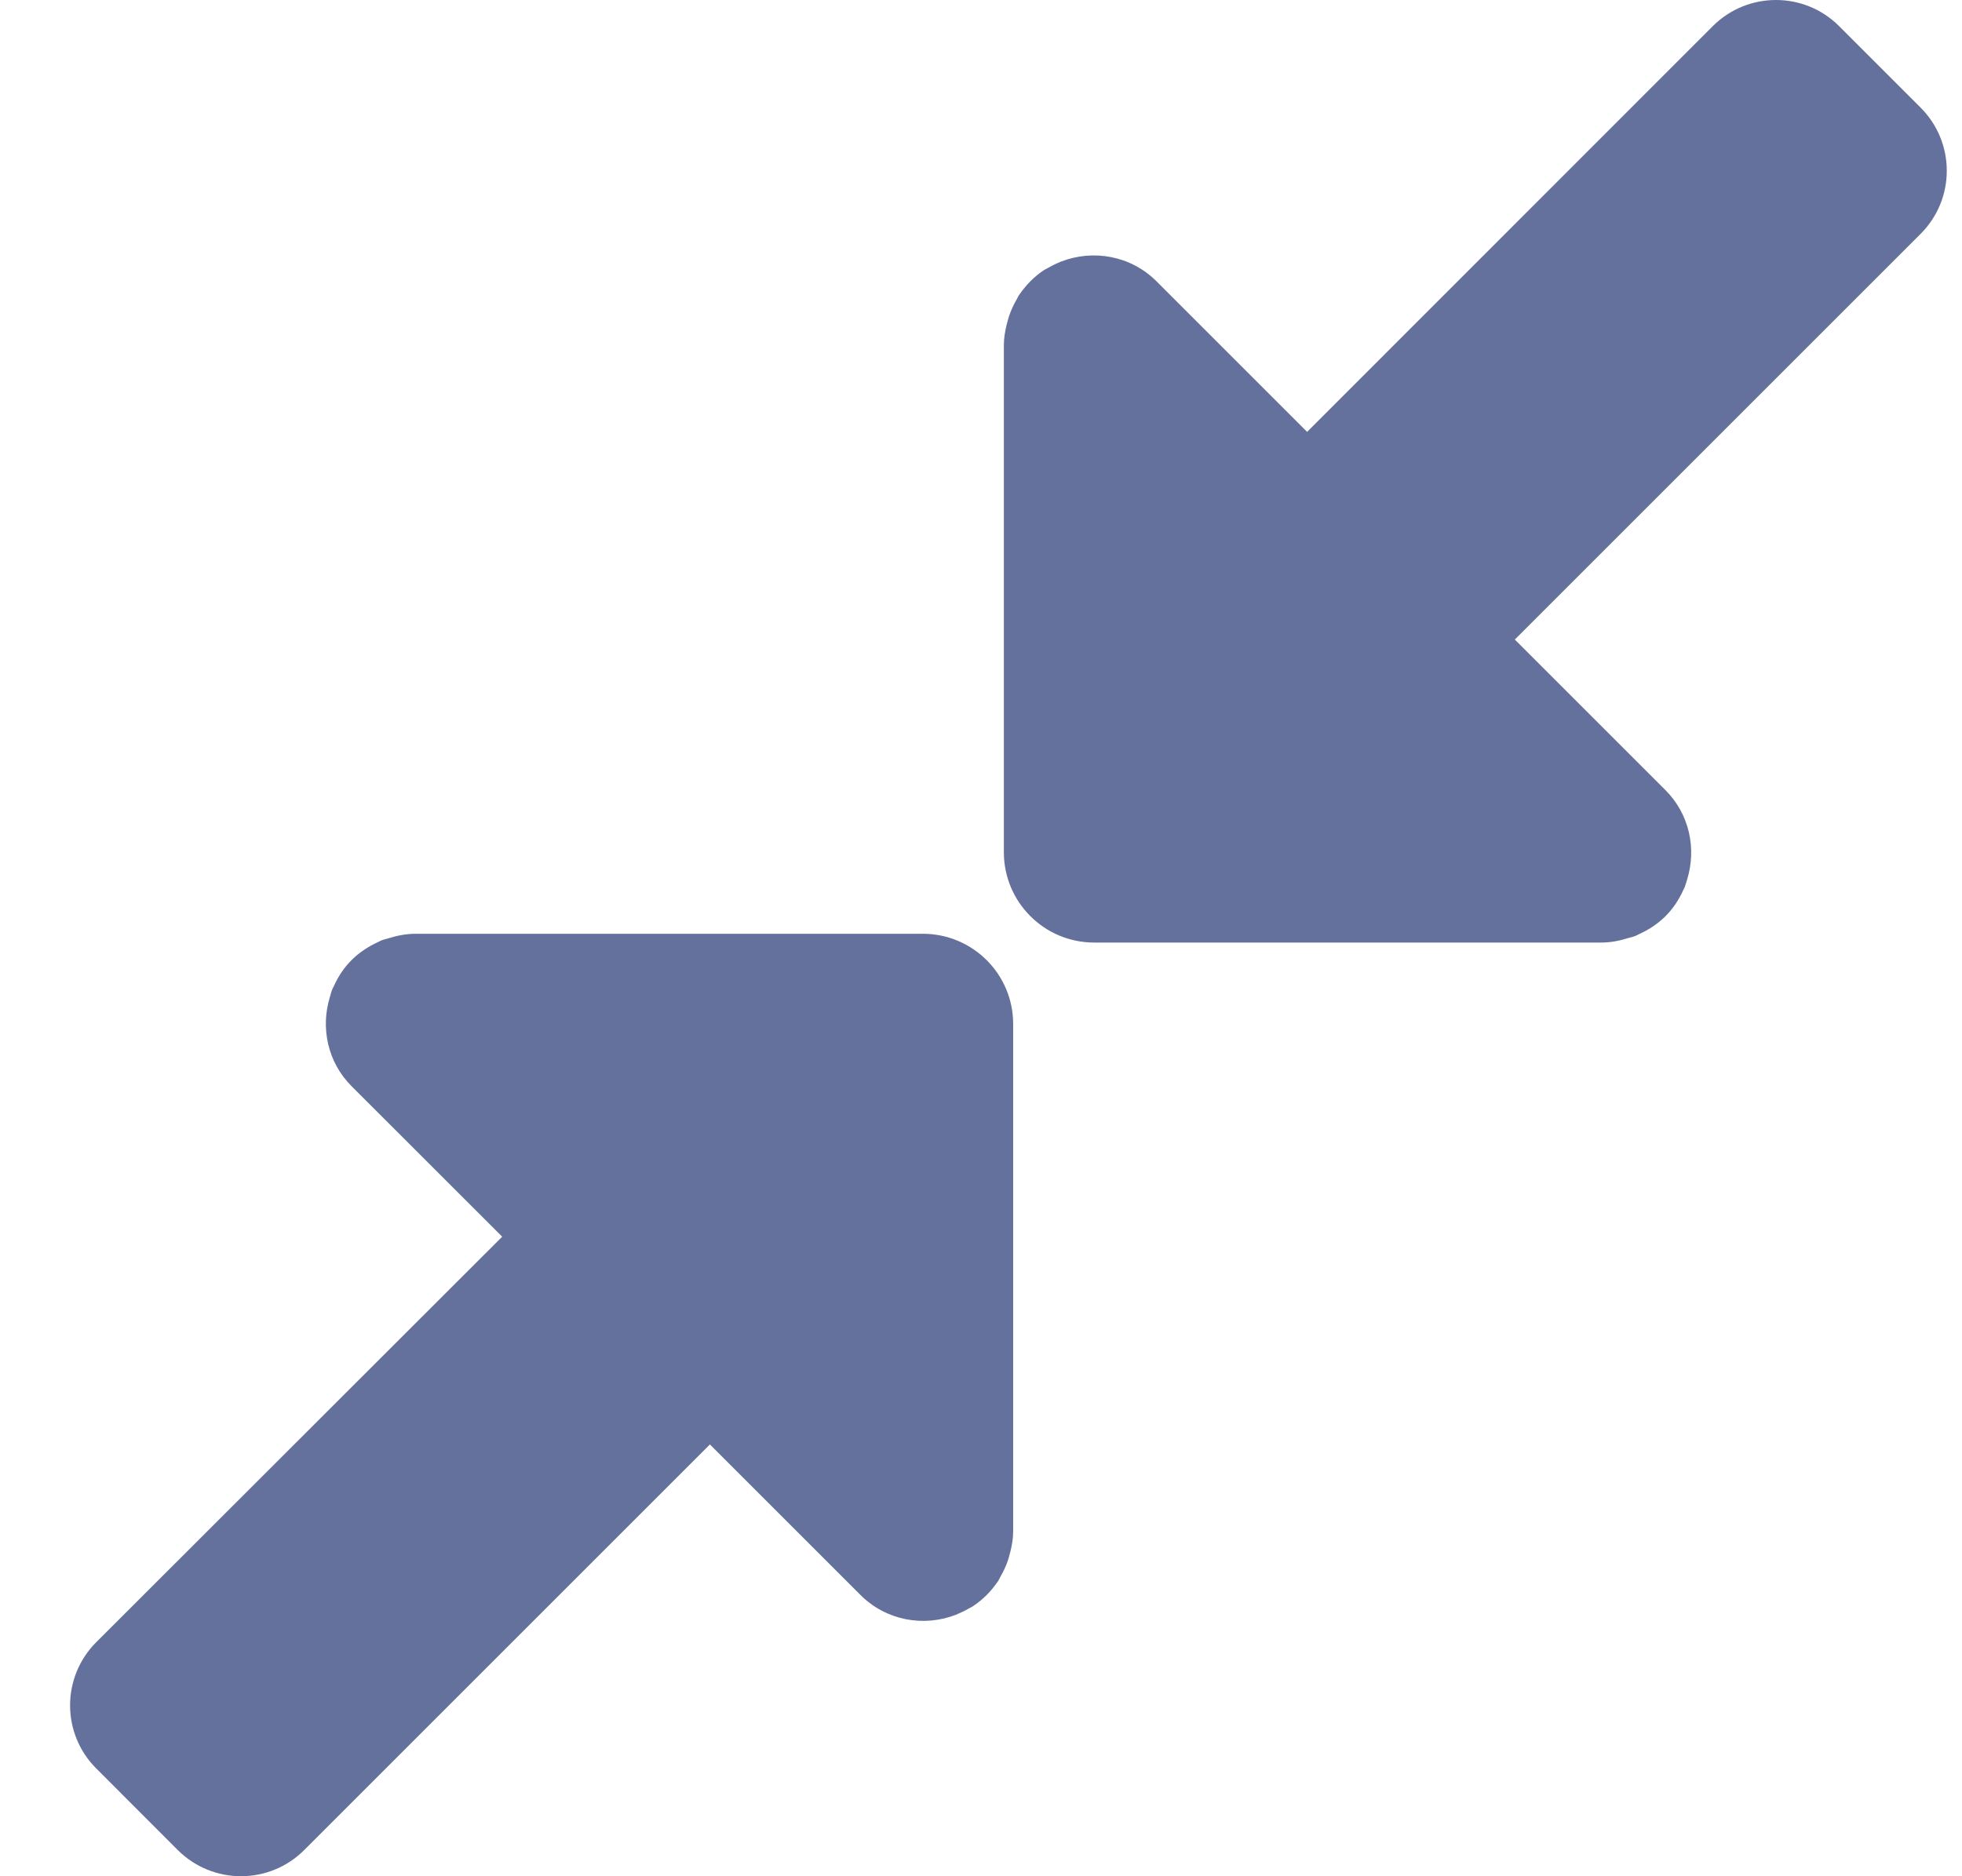 <svg viewBox="0 0 23 22" fill="none" xmlns="http://www.w3.org/2000/svg">
<path d="M20.079 0.306L15.323 5.064L13.558 3.299C13.256 2.997 12.815 2.921 12.439 3.067C12.386 3.088 12.334 3.114 12.283 3.143C12.269 3.151 12.254 3.157 12.24 3.166C12.183 3.203 12.129 3.248 12.078 3.299C12.027 3.35 11.985 3.404 11.945 3.461C11.936 3.474 11.93 3.49 11.922 3.504C11.893 3.554 11.867 3.605 11.846 3.66C11.827 3.708 11.813 3.757 11.801 3.806C11.782 3.884 11.768 3.964 11.768 4.048V9.993C11.768 10.578 12.242 11.052 12.827 11.052H18.772C18.884 11.052 18.989 11.03 19.088 10.999C19.119 10.989 19.153 10.984 19.182 10.97C19.192 10.966 19.201 10.958 19.213 10.954C19.324 10.904 19.431 10.835 19.523 10.744C19.615 10.652 19.683 10.547 19.734 10.434C19.738 10.424 19.745 10.414 19.749 10.403C19.761 10.373 19.769 10.34 19.779 10.309C19.888 9.95 19.806 9.547 19.523 9.264L17.758 7.499L22.514 2.743C22.924 2.334 22.924 1.671 22.514 1.261L21.559 0.306C21.151 -0.102 20.488 -0.102 20.079 0.306Z" fill="#64719C"/>
<path d="M3.566 21.693L8.322 16.937L10.087 18.702C10.389 19.004 10.83 19.08 11.206 18.934C11.259 18.912 11.312 18.887 11.362 18.858C11.376 18.85 11.392 18.844 11.405 18.834C11.462 18.797 11.516 18.752 11.567 18.702C11.618 18.651 11.661 18.596 11.7 18.54C11.709 18.526 11.715 18.511 11.723 18.497C11.752 18.446 11.778 18.395 11.799 18.341C11.819 18.292 11.832 18.243 11.844 18.195C11.864 18.117 11.877 18.037 11.877 17.953V12.007C11.877 11.422 11.403 10.949 10.818 10.949H4.873C4.762 10.949 4.656 10.97 4.557 11.001C4.526 11.011 4.493 11.017 4.463 11.03C4.454 11.034 4.444 11.042 4.432 11.046C4.321 11.097 4.214 11.165 4.122 11.257C4.03 11.348 3.962 11.454 3.912 11.567C3.908 11.576 3.9 11.586 3.896 11.598C3.884 11.627 3.876 11.66 3.867 11.691C3.757 12.05 3.839 12.454 4.122 12.737L5.887 14.501L1.129 19.255C0.719 19.665 0.719 20.328 1.129 20.737L2.084 21.693C2.494 22.102 3.157 22.102 3.566 21.693Z" fill="#64719C"/>
</svg>
